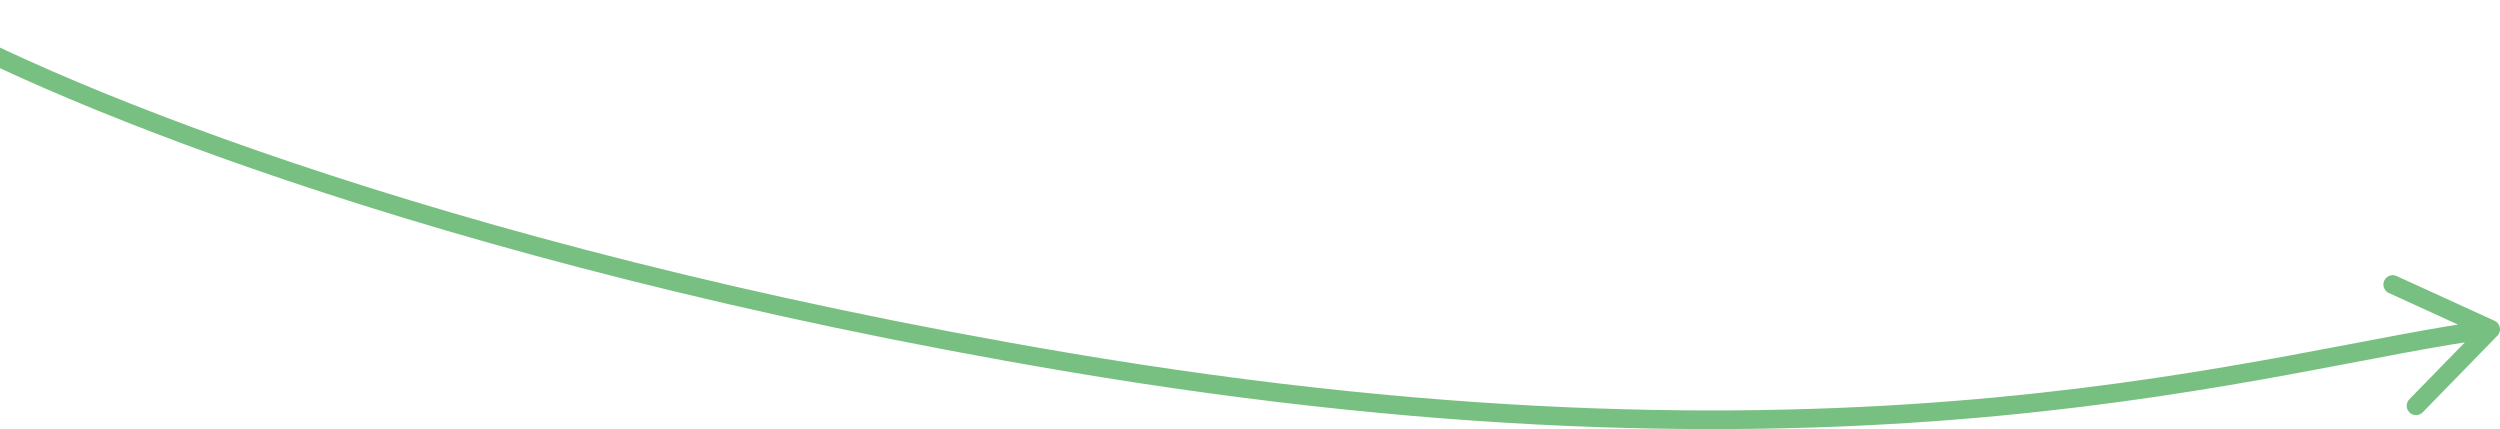 <svg width="268" height="46" fill="none" xmlns="http://www.w3.org/2000/svg"><path d="M-10 1C2.82 8.75 45.608 27.158 114.208 38.784c85.751 14.532 129.925-.582 152.792-3.488m0 0L256.5 30.5m10.5 4.796l-8 8.204" stroke="#78C081" stroke-width="2" stroke-linecap="round" stroke-linejoin="round"/></svg>